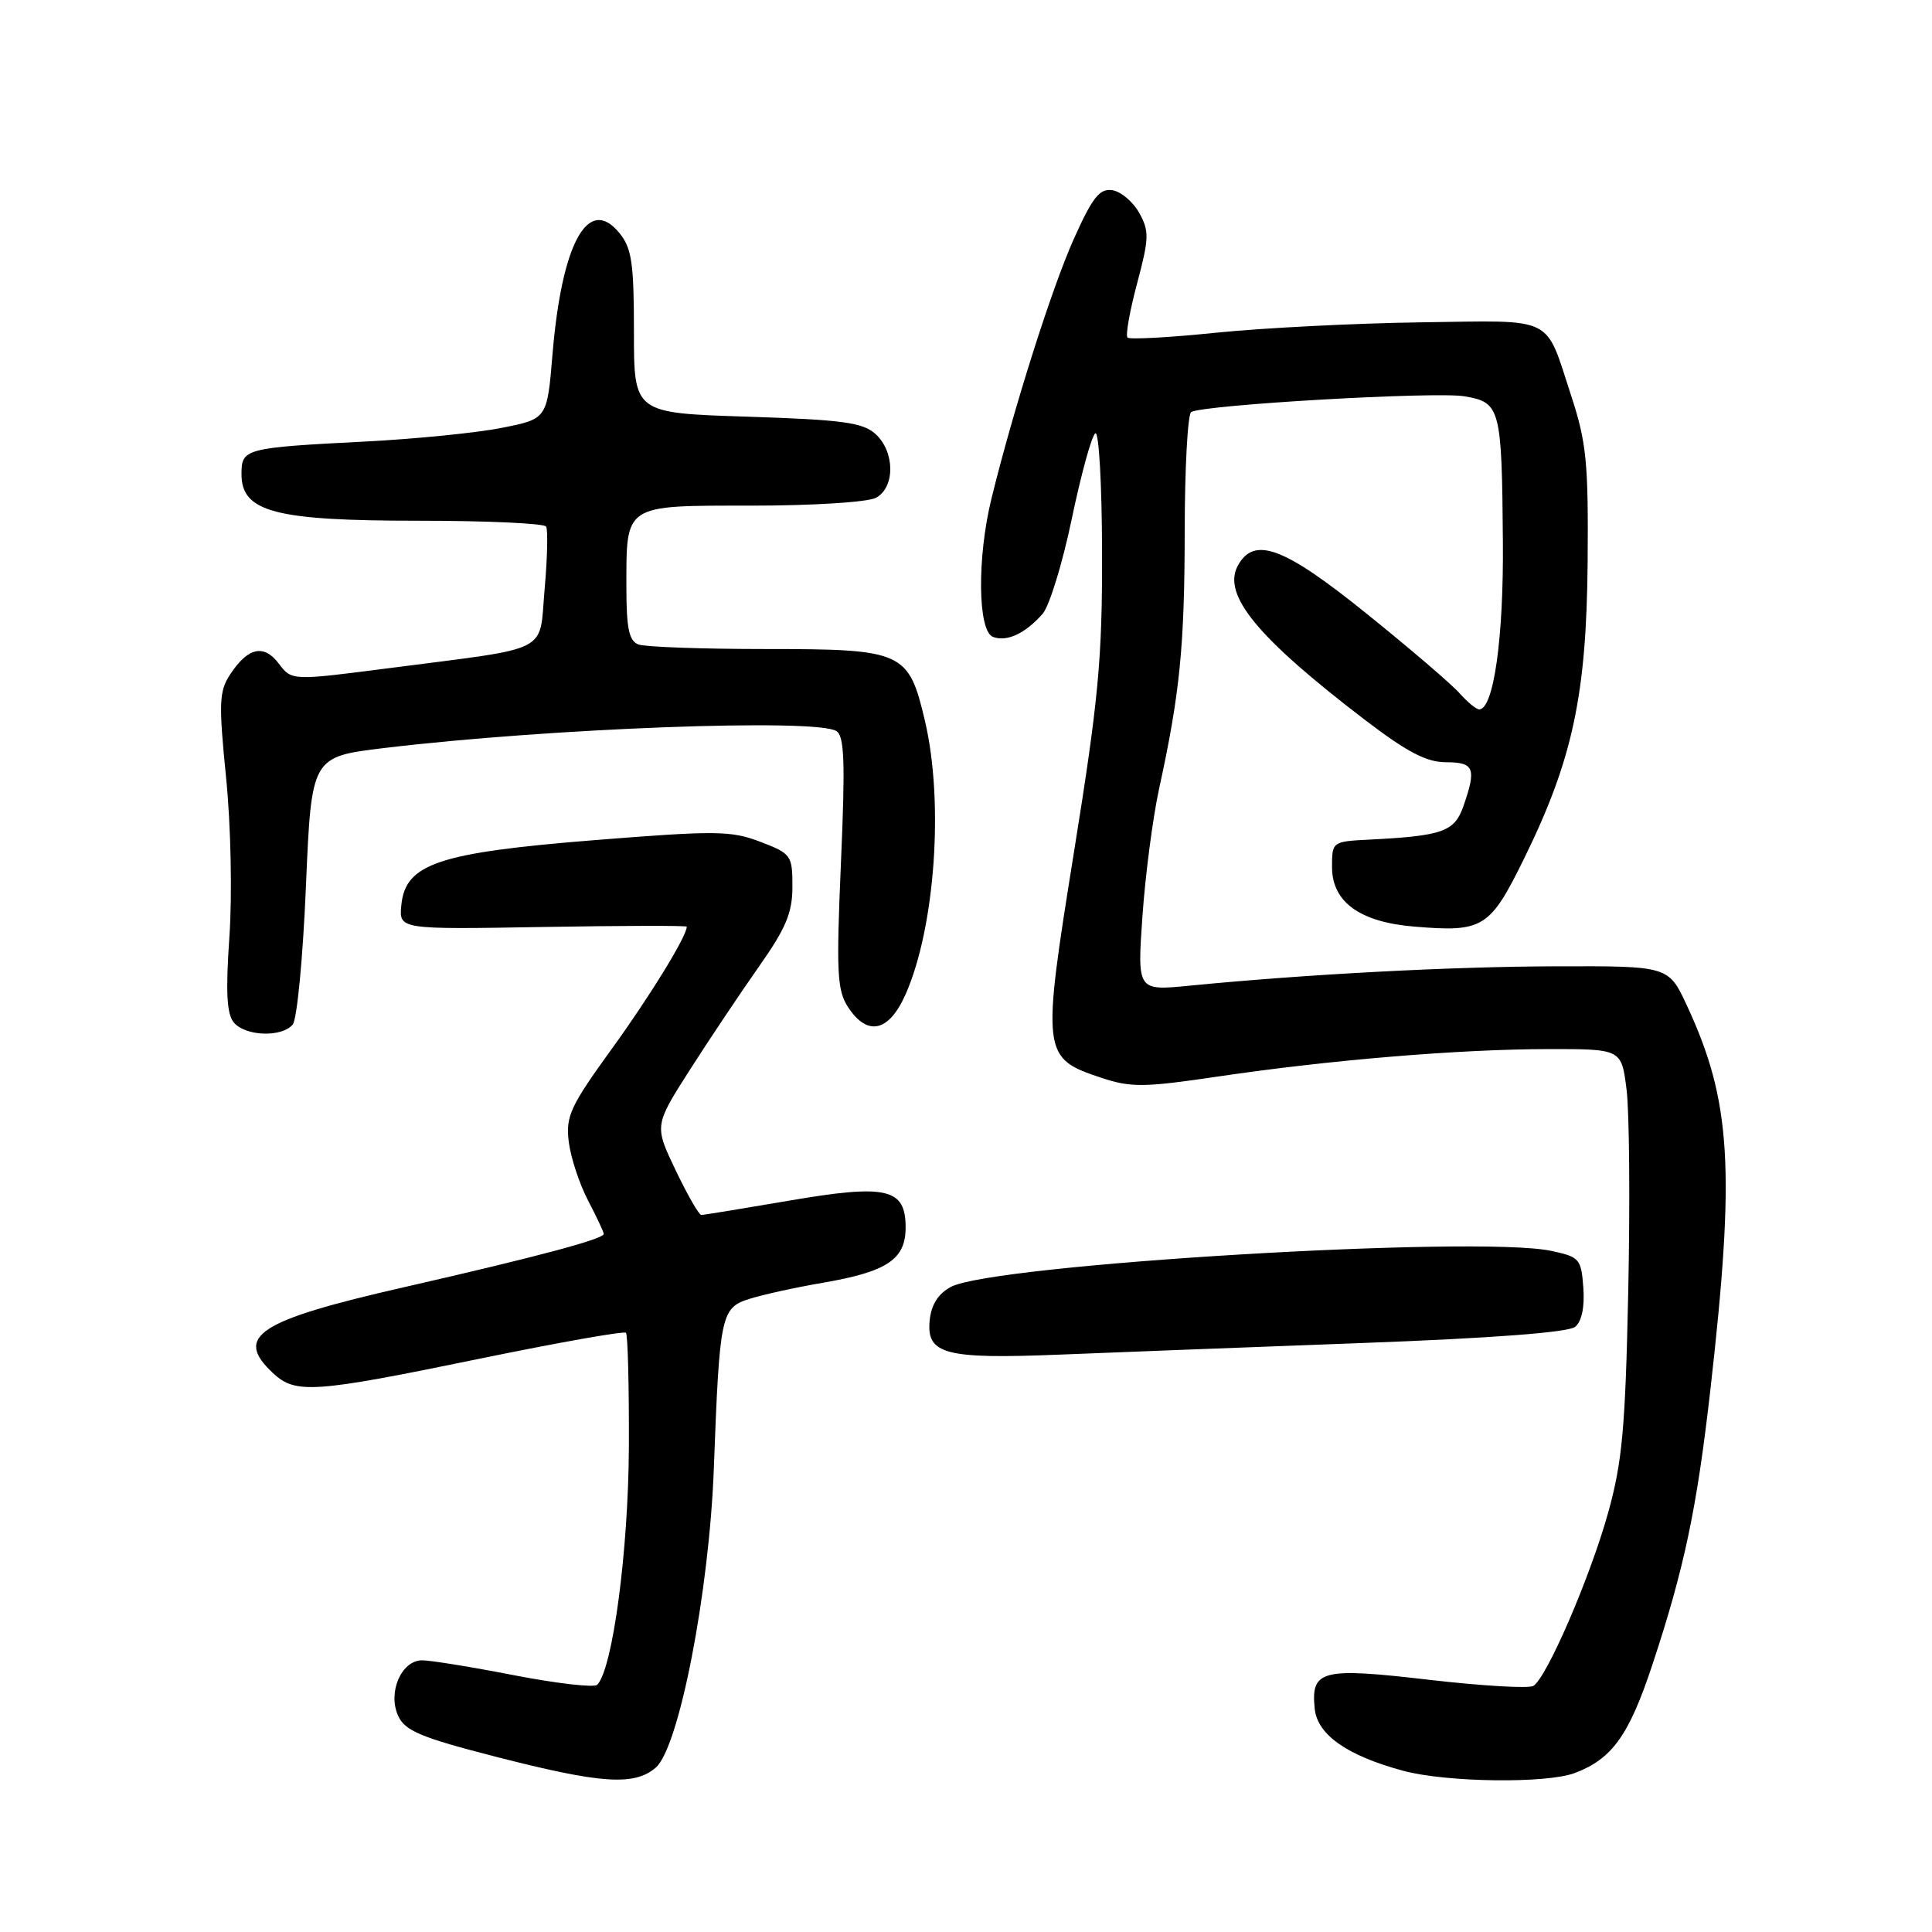 <?xml version="1.0" encoding="UTF-8" standalone="no"?>
<!DOCTYPE svg PUBLIC "-//W3C//DTD SVG 1.1//EN" "http://www.w3.org/Graphics/SVG/1.1/DTD/svg11.dtd" >
<svg xmlns="http://www.w3.org/2000/svg" xmlns:xlink="http://www.w3.org/1999/xlink" version="1.1" viewBox="0 0 256 256">
 <g >
 <path fill="currentColor"
d=" M 86.86 234.25 C 89.96 231.65 93.98 210.98 94.59 194.50 C 95.35 174.17 95.54 173.30 99.30 172.11 C 101.06 171.55 105.42 170.59 109.00 169.98 C 117.57 168.50 120.00 166.88 120.00 162.64 C 120.00 157.44 117.51 156.87 104.46 159.11 C 98.43 160.14 93.25 160.99 92.93 160.99 C 92.62 161.00 91.09 158.33 89.53 155.07 C 86.70 149.15 86.70 149.15 91.37 141.82 C 93.94 137.80 98.06 131.64 100.52 128.14 C 104.15 122.99 105.00 120.96 105.00 117.47 C 105.00 113.33 104.84 113.11 100.74 111.54 C 96.87 110.06 94.87 110.04 78.80 111.32 C 58.09 112.98 53.72 114.45 53.18 119.92 C 52.86 123.16 52.86 123.16 71.93 122.83 C 82.42 122.65 91.00 122.63 91.00 122.79 C 91.00 124.06 86.15 131.96 81.05 139.00 C 75.57 146.57 74.95 147.91 75.36 151.27 C 75.61 153.34 76.76 156.84 77.91 159.05 C 79.06 161.25 80.00 163.26 80.00 163.50 C 80.00 164.18 71.14 166.54 53.50 170.57 C 34.12 174.99 30.95 177.08 36.19 181.96 C 39.16 184.73 41.54 184.57 63.49 180.05 C 73.93 177.90 82.68 176.35 82.94 176.60 C 83.19 176.85 83.36 183.68 83.33 191.78 C 83.26 205.53 81.19 221.10 79.14 223.24 C 78.75 223.64 73.81 223.08 68.18 221.99 C 62.54 220.89 57.04 220.00 55.94 220.00 C 53.18 220.00 51.34 224.26 52.76 227.36 C 53.66 229.34 55.74 230.22 65.67 232.77 C 79.59 236.35 84.00 236.66 86.86 234.25 Z  M 208.68 234.93 C 213.62 233.06 215.85 229.94 218.94 220.61 C 223.18 207.81 224.84 199.91 226.63 184.19 C 229.95 154.92 229.41 145.91 223.53 133.25 C 221.09 128.00 221.09 128.00 206.30 128.04 C 192.33 128.07 173.07 129.09 157.60 130.61 C 150.69 131.29 150.69 131.29 151.38 121.39 C 151.76 115.95 152.75 108.35 153.59 104.50 C 156.35 91.82 156.96 85.68 156.98 70.31 C 156.99 61.95 157.38 54.88 157.84 54.60 C 159.40 53.64 190.20 51.86 194.04 52.51 C 198.81 53.31 199.00 54.02 199.14 71.74 C 199.25 84.54 197.91 94.00 196.00 94.00 C 195.62 94.00 194.45 93.04 193.40 91.86 C 192.36 90.68 186.84 85.95 181.14 81.36 C 170.10 72.44 166.15 70.98 164.00 74.99 C 161.95 78.84 166.64 84.52 180.85 95.38 C 186.45 99.66 189.02 101.00 191.60 101.00 C 195.34 101.00 195.66 101.81 193.91 106.82 C 192.74 110.20 191.15 110.76 181.50 111.25 C 176.53 111.50 176.50 111.52 176.50 114.89 C 176.50 119.52 180.19 122.19 187.41 122.78 C 196.53 123.54 197.42 122.99 201.96 113.74 C 208.38 100.67 210.22 92.09 210.37 74.50 C 210.48 61.33 210.22 58.64 208.20 52.47 C 204.66 41.68 206.27 42.47 188.29 42.71 C 179.60 42.83 167.42 43.45 161.20 44.08 C 154.99 44.72 149.68 45.01 149.40 44.73 C 149.12 44.45 149.69 41.23 150.67 37.56 C 152.27 31.55 152.30 30.62 150.94 28.19 C 150.11 26.71 148.51 25.37 147.37 25.20 C 145.69 24.96 144.75 26.16 142.26 31.72 C 139.36 38.21 134.32 54.09 131.39 66.00 C 129.45 73.85 129.55 83.61 131.57 84.39 C 133.40 85.09 135.84 83.96 138.15 81.34 C 139.04 80.33 140.79 74.65 142.02 68.73 C 143.26 62.80 144.66 57.71 145.14 57.42 C 145.61 57.12 146.01 64.22 146.03 73.19 C 146.06 87.32 145.57 92.61 142.32 112.82 C 138.01 139.66 138.07 140.20 145.92 142.81 C 149.86 144.12 151.57 144.10 161.42 142.64 C 176.30 140.44 193.41 139.02 205.18 139.01 C 214.86 139.00 214.86 139.00 215.53 144.39 C 215.90 147.35 216.00 159.39 215.75 171.14 C 215.37 189.23 214.96 193.72 213.08 200.47 C 210.70 209.00 204.96 222.29 203.18 223.39 C 202.58 223.76 196.35 223.39 189.34 222.58 C 175.13 220.92 173.70 221.28 174.20 226.37 C 174.54 229.86 178.47 232.62 185.94 234.64 C 191.65 236.18 204.95 236.35 208.68 234.93 Z  M 180.42 177.96 C 197.70 177.32 207.84 176.55 208.72 175.81 C 209.59 175.10 209.99 173.16 209.80 170.63 C 209.52 166.79 209.30 166.54 205.50 165.74 C 195.67 163.68 131.57 167.53 126.00 170.52 C 124.32 171.42 123.40 172.87 123.19 174.94 C 122.73 179.46 125.20 180.11 140.50 179.49 C 147.65 179.20 165.62 178.51 180.42 177.96 Z  M 38.79 135.75 C 39.36 135.06 40.15 126.80 40.54 117.39 C 41.27 100.28 41.27 100.28 50.88 99.12 C 72.77 96.49 108.13 95.16 110.83 96.87 C 111.89 97.54 112.01 101.02 111.43 114.31 C 110.80 128.90 110.92 131.23 112.38 133.46 C 114.95 137.38 117.79 136.74 120.00 131.74 C 123.91 122.88 125.09 106.27 122.56 95.52 C 120.40 86.32 119.68 86.00 101.47 86.00 C 93.05 86.00 85.45 85.73 84.58 85.39 C 83.35 84.92 83.00 83.25 83.00 77.83 C 83.00 66.73 82.59 67.00 99.60 67.00 C 107.70 67.00 114.99 66.54 116.07 65.96 C 118.63 64.59 118.59 59.84 116.00 57.50 C 114.32 55.98 111.63 55.62 99.00 55.21 C 84.00 54.73 84.00 54.73 84.00 43.97 C 84.00 34.82 83.71 32.87 82.06 30.86 C 77.94 25.83 74.44 32.18 73.21 46.94 C 72.50 55.50 72.50 55.50 66.50 56.69 C 63.20 57.35 55.10 58.16 48.50 58.50 C 32.40 59.33 32.00 59.43 32.00 62.83 C 32.00 67.84 36.42 69.00 55.47 69.00 C 64.50 69.00 72.10 69.35 72.36 69.77 C 72.62 70.19 72.53 73.91 72.17 78.02 C 71.39 86.72 73.39 85.70 51.58 88.53 C 38.66 90.20 38.66 90.20 36.96 87.95 C 34.96 85.30 32.85 85.77 30.48 89.39 C 29.03 91.60 28.97 93.18 29.96 103.05 C 30.59 109.35 30.78 118.52 30.40 124.08 C 29.89 131.41 30.04 134.35 30.98 135.48 C 32.51 137.32 37.35 137.49 38.79 135.75 Z "/>
</g>
</svg>